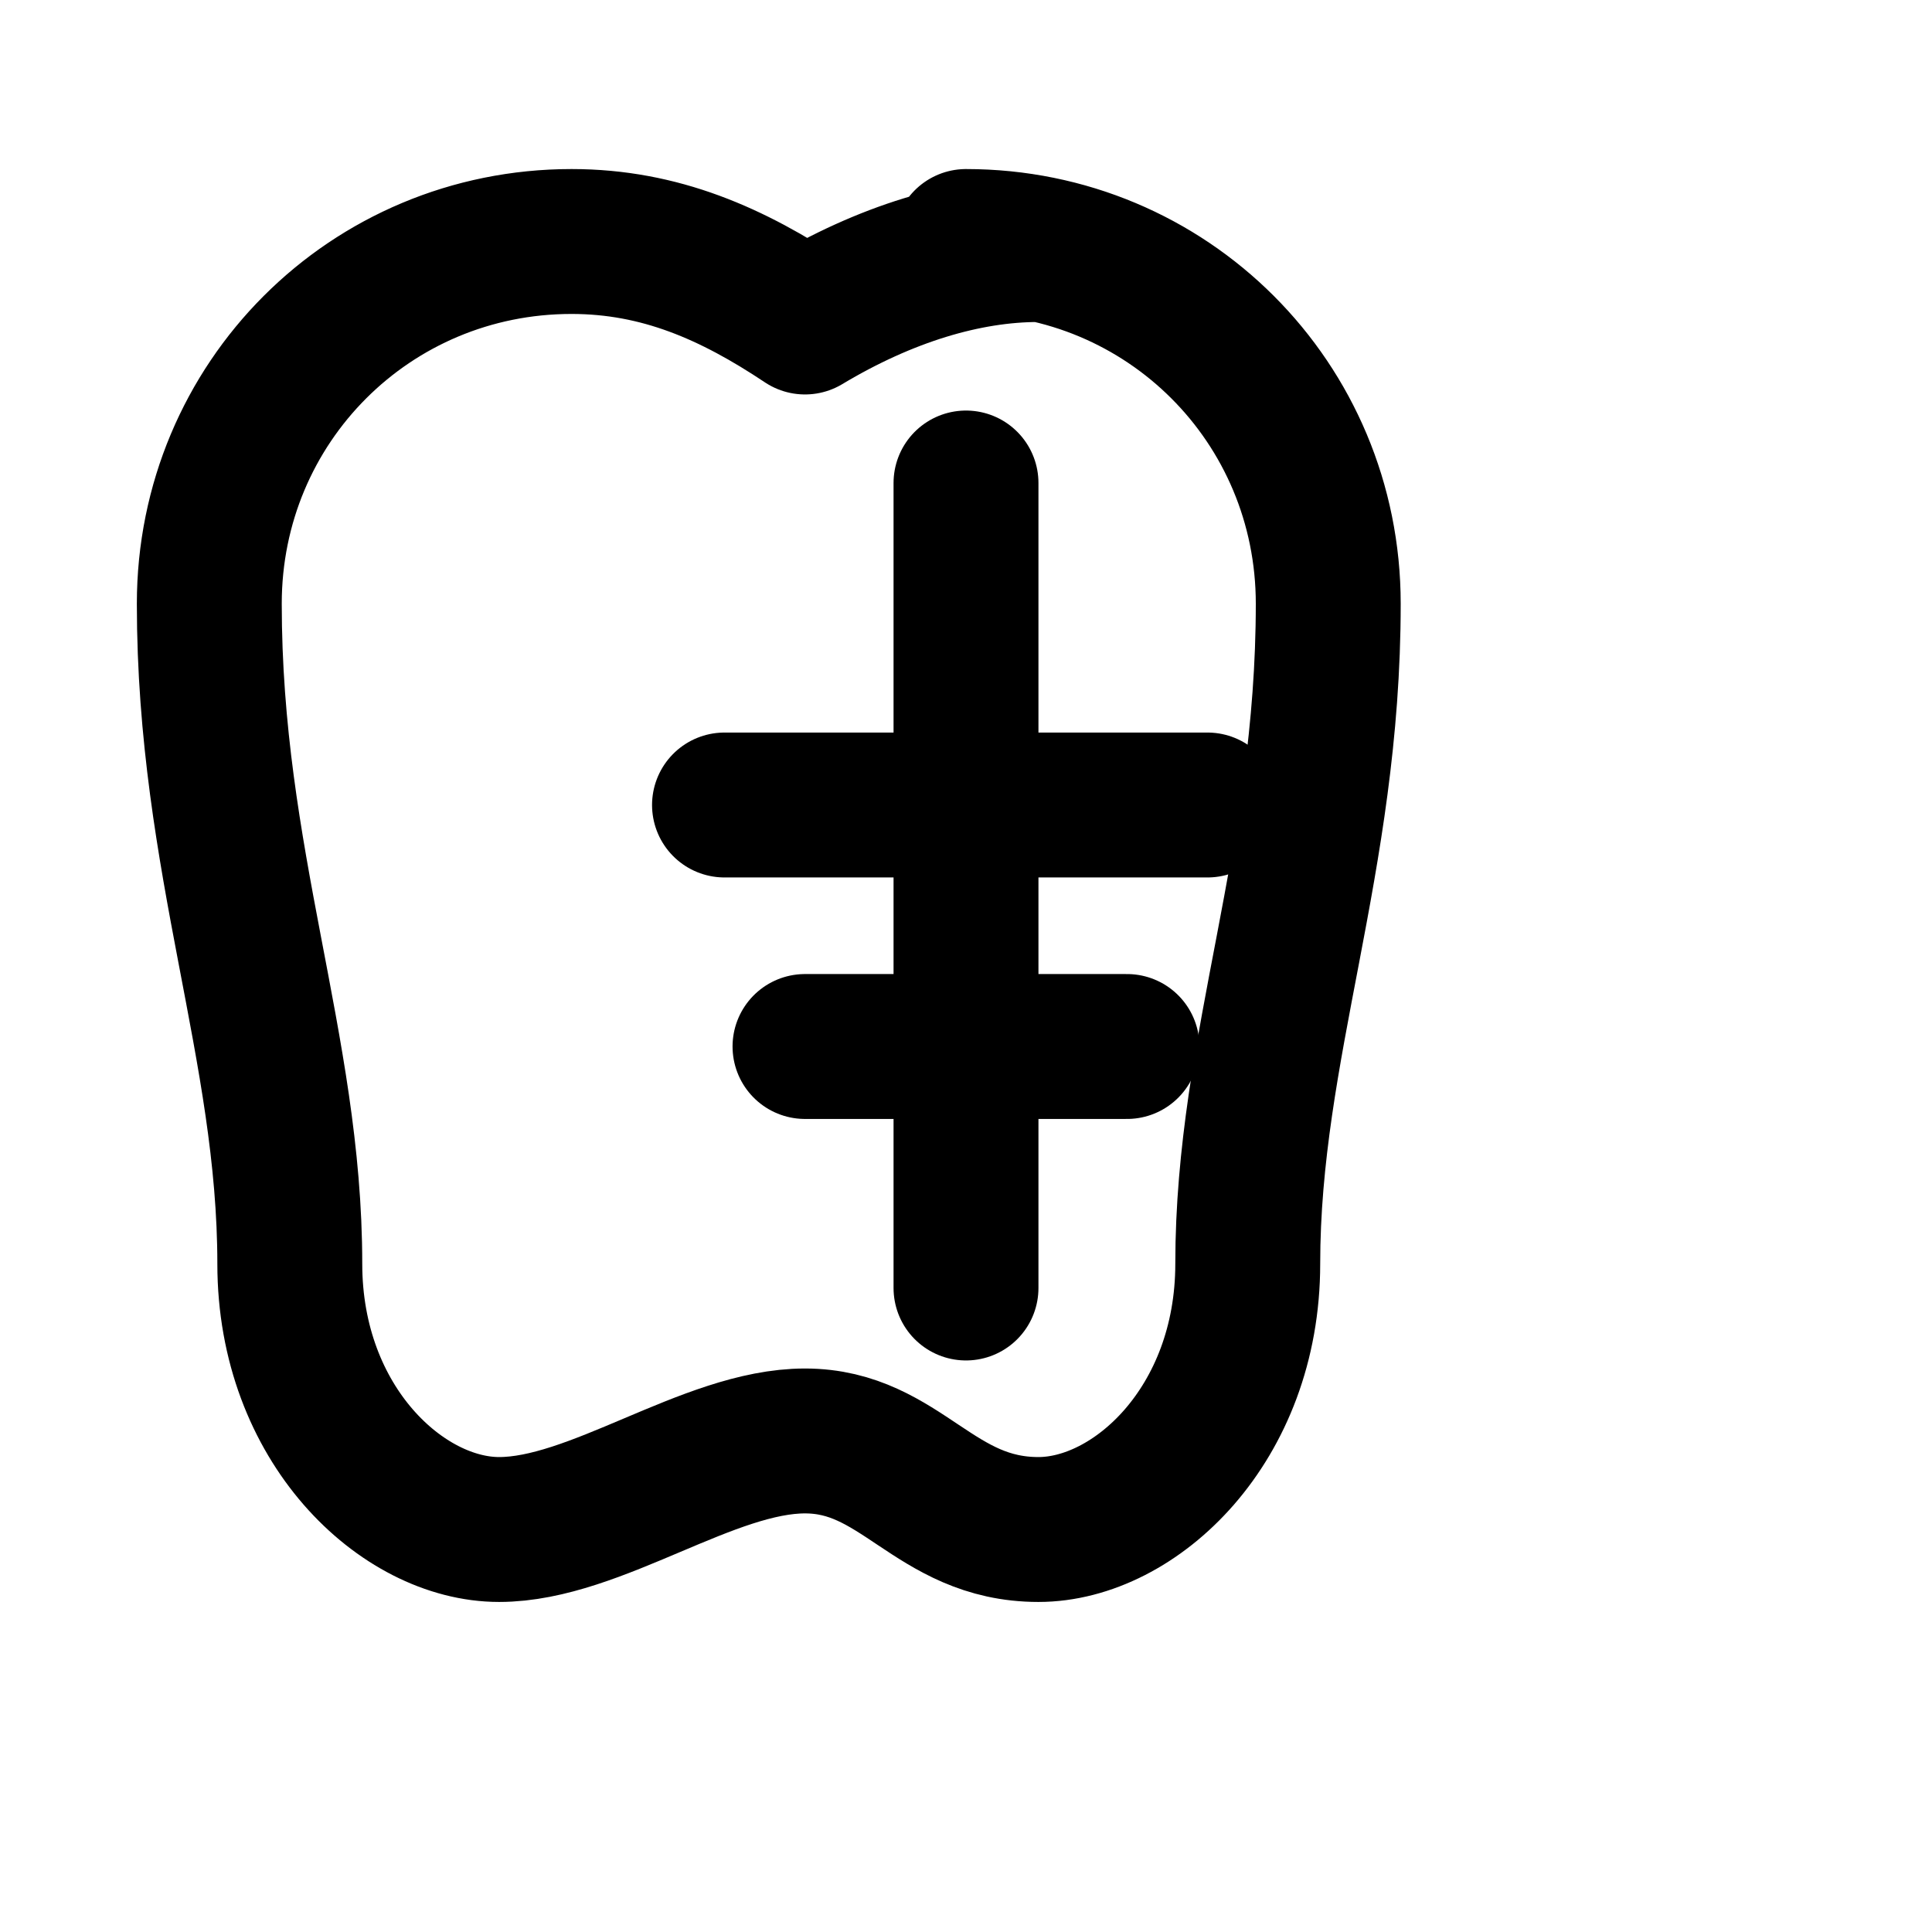 <svg xmlns="http://www.w3.org/2000/svg" width="24" height="24" viewBox="0 0 24 24" fill="none" stroke="currentColor" stroke-width="1.8" stroke-linecap="round" stroke-linejoin="round" aria-label="Endodoncia">
  <path d="M12 3c2.5 0 4.5 2 4.5 4.5 0 3.2-1 5.5-1 8.2 0 2-1.4 3.3-2.6 3.3-1.3 0-1.7-1.1-2.9-1.1S7.4 19 6.2 19c-1.2 0-2.6-1.3-2.6-3.3 0-2.7-1-5-1-8.2C2.6 5 4.6 3 7.1 3c1.1 0 2 .4 2.9 1 1-.6 2-.9 2.9-.9Z"/>
  <path d="M12 6v10M9 10h6M10 13h4" />
</svg>